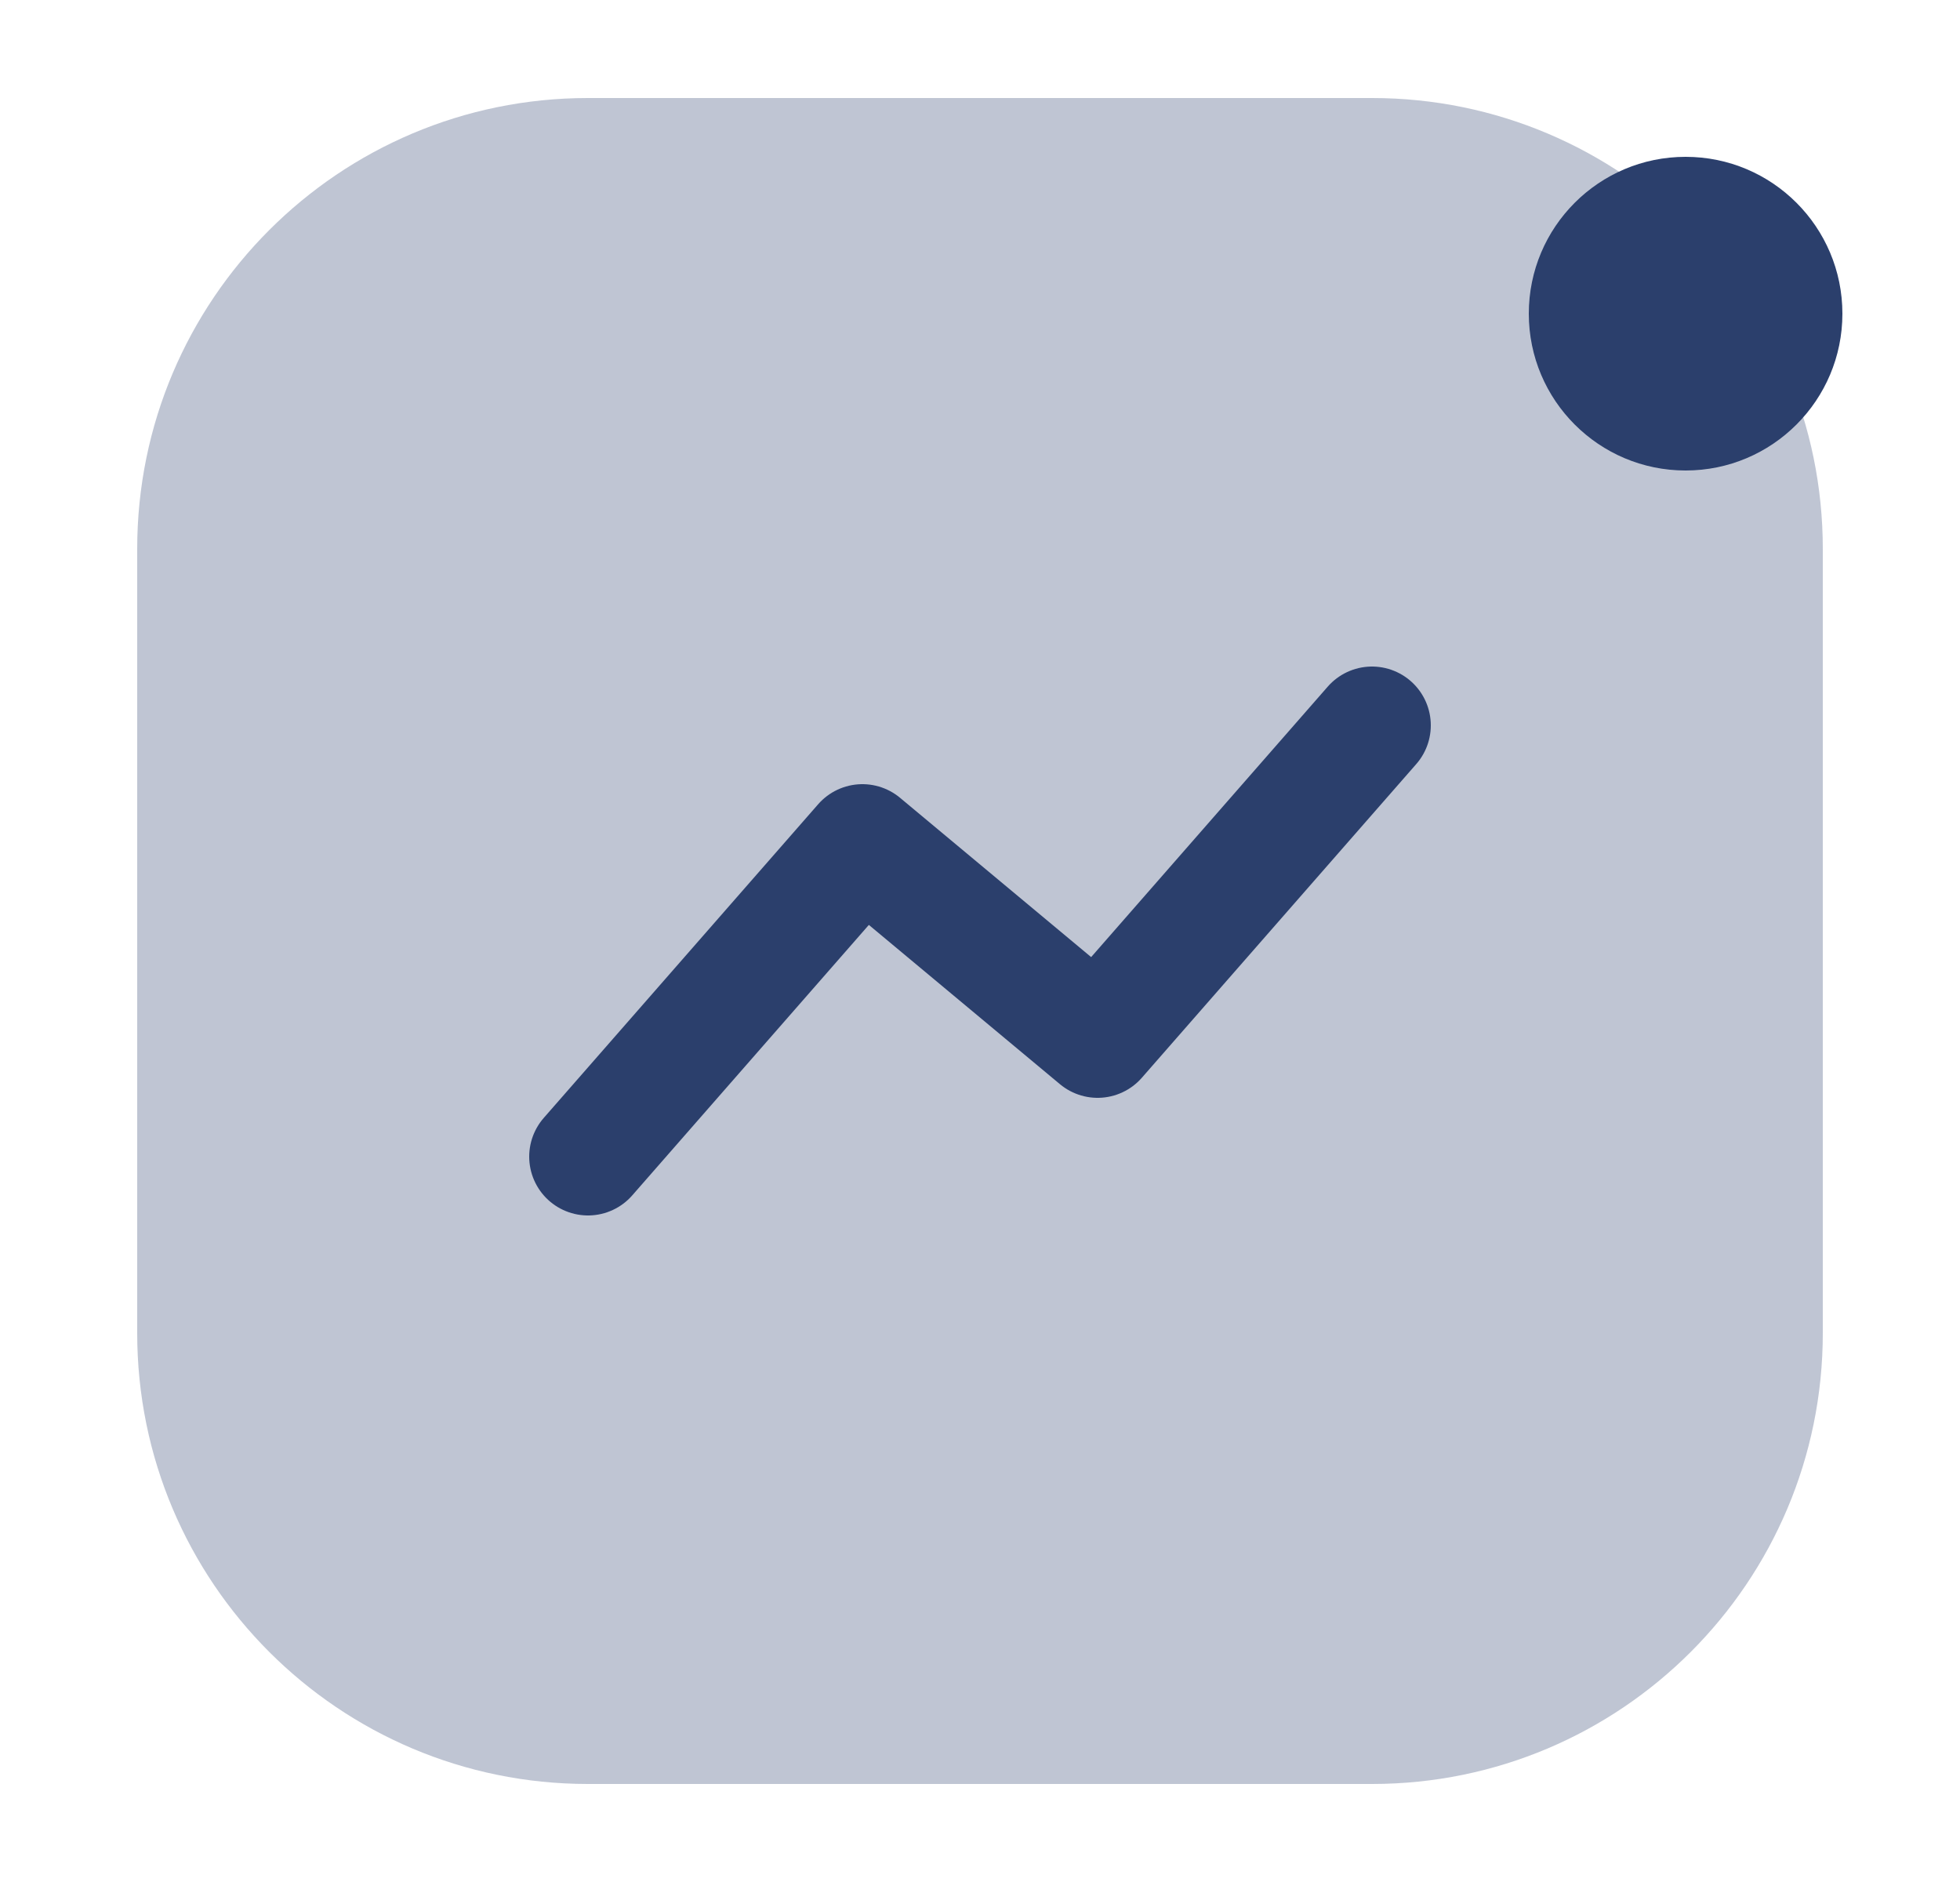 <svg width="25" height="24" viewBox="0 0 25 24" fill="none" xmlns="http://www.w3.org/2000/svg">
<g id="Iconex/Two Tone/Chart 1">
<g id="Chart 1">
<path id="Subtract" opacity="0.3" fill-rule="evenodd" clip-rule="evenodd" d="M7.5 1.25C4.324 1.25 1.75 3.824 1.75 7V17C1.75 20.176 4.324 22.75 7.5 22.75H17.5C20.676 22.75 23.25 20.176 23.25 17V7C23.25 3.824 20.676 1.25 17.5 1.25H7.5Z" fill="#2B3F6C"/>
<path id="Line" d="M7.5 14.75L11 10.75L14 13.25L17.5 9.25" stroke="#2B3F6C" stroke-width="1.5" stroke-linecap="round" stroke-linejoin="round"/>
<circle id="Ellipse 33" cx="2" cy="2" r="2" transform="matrix(-1 0 0 1 23.5 2)" fill="#2B3F6C"/>
</g>
</g>
</svg>
